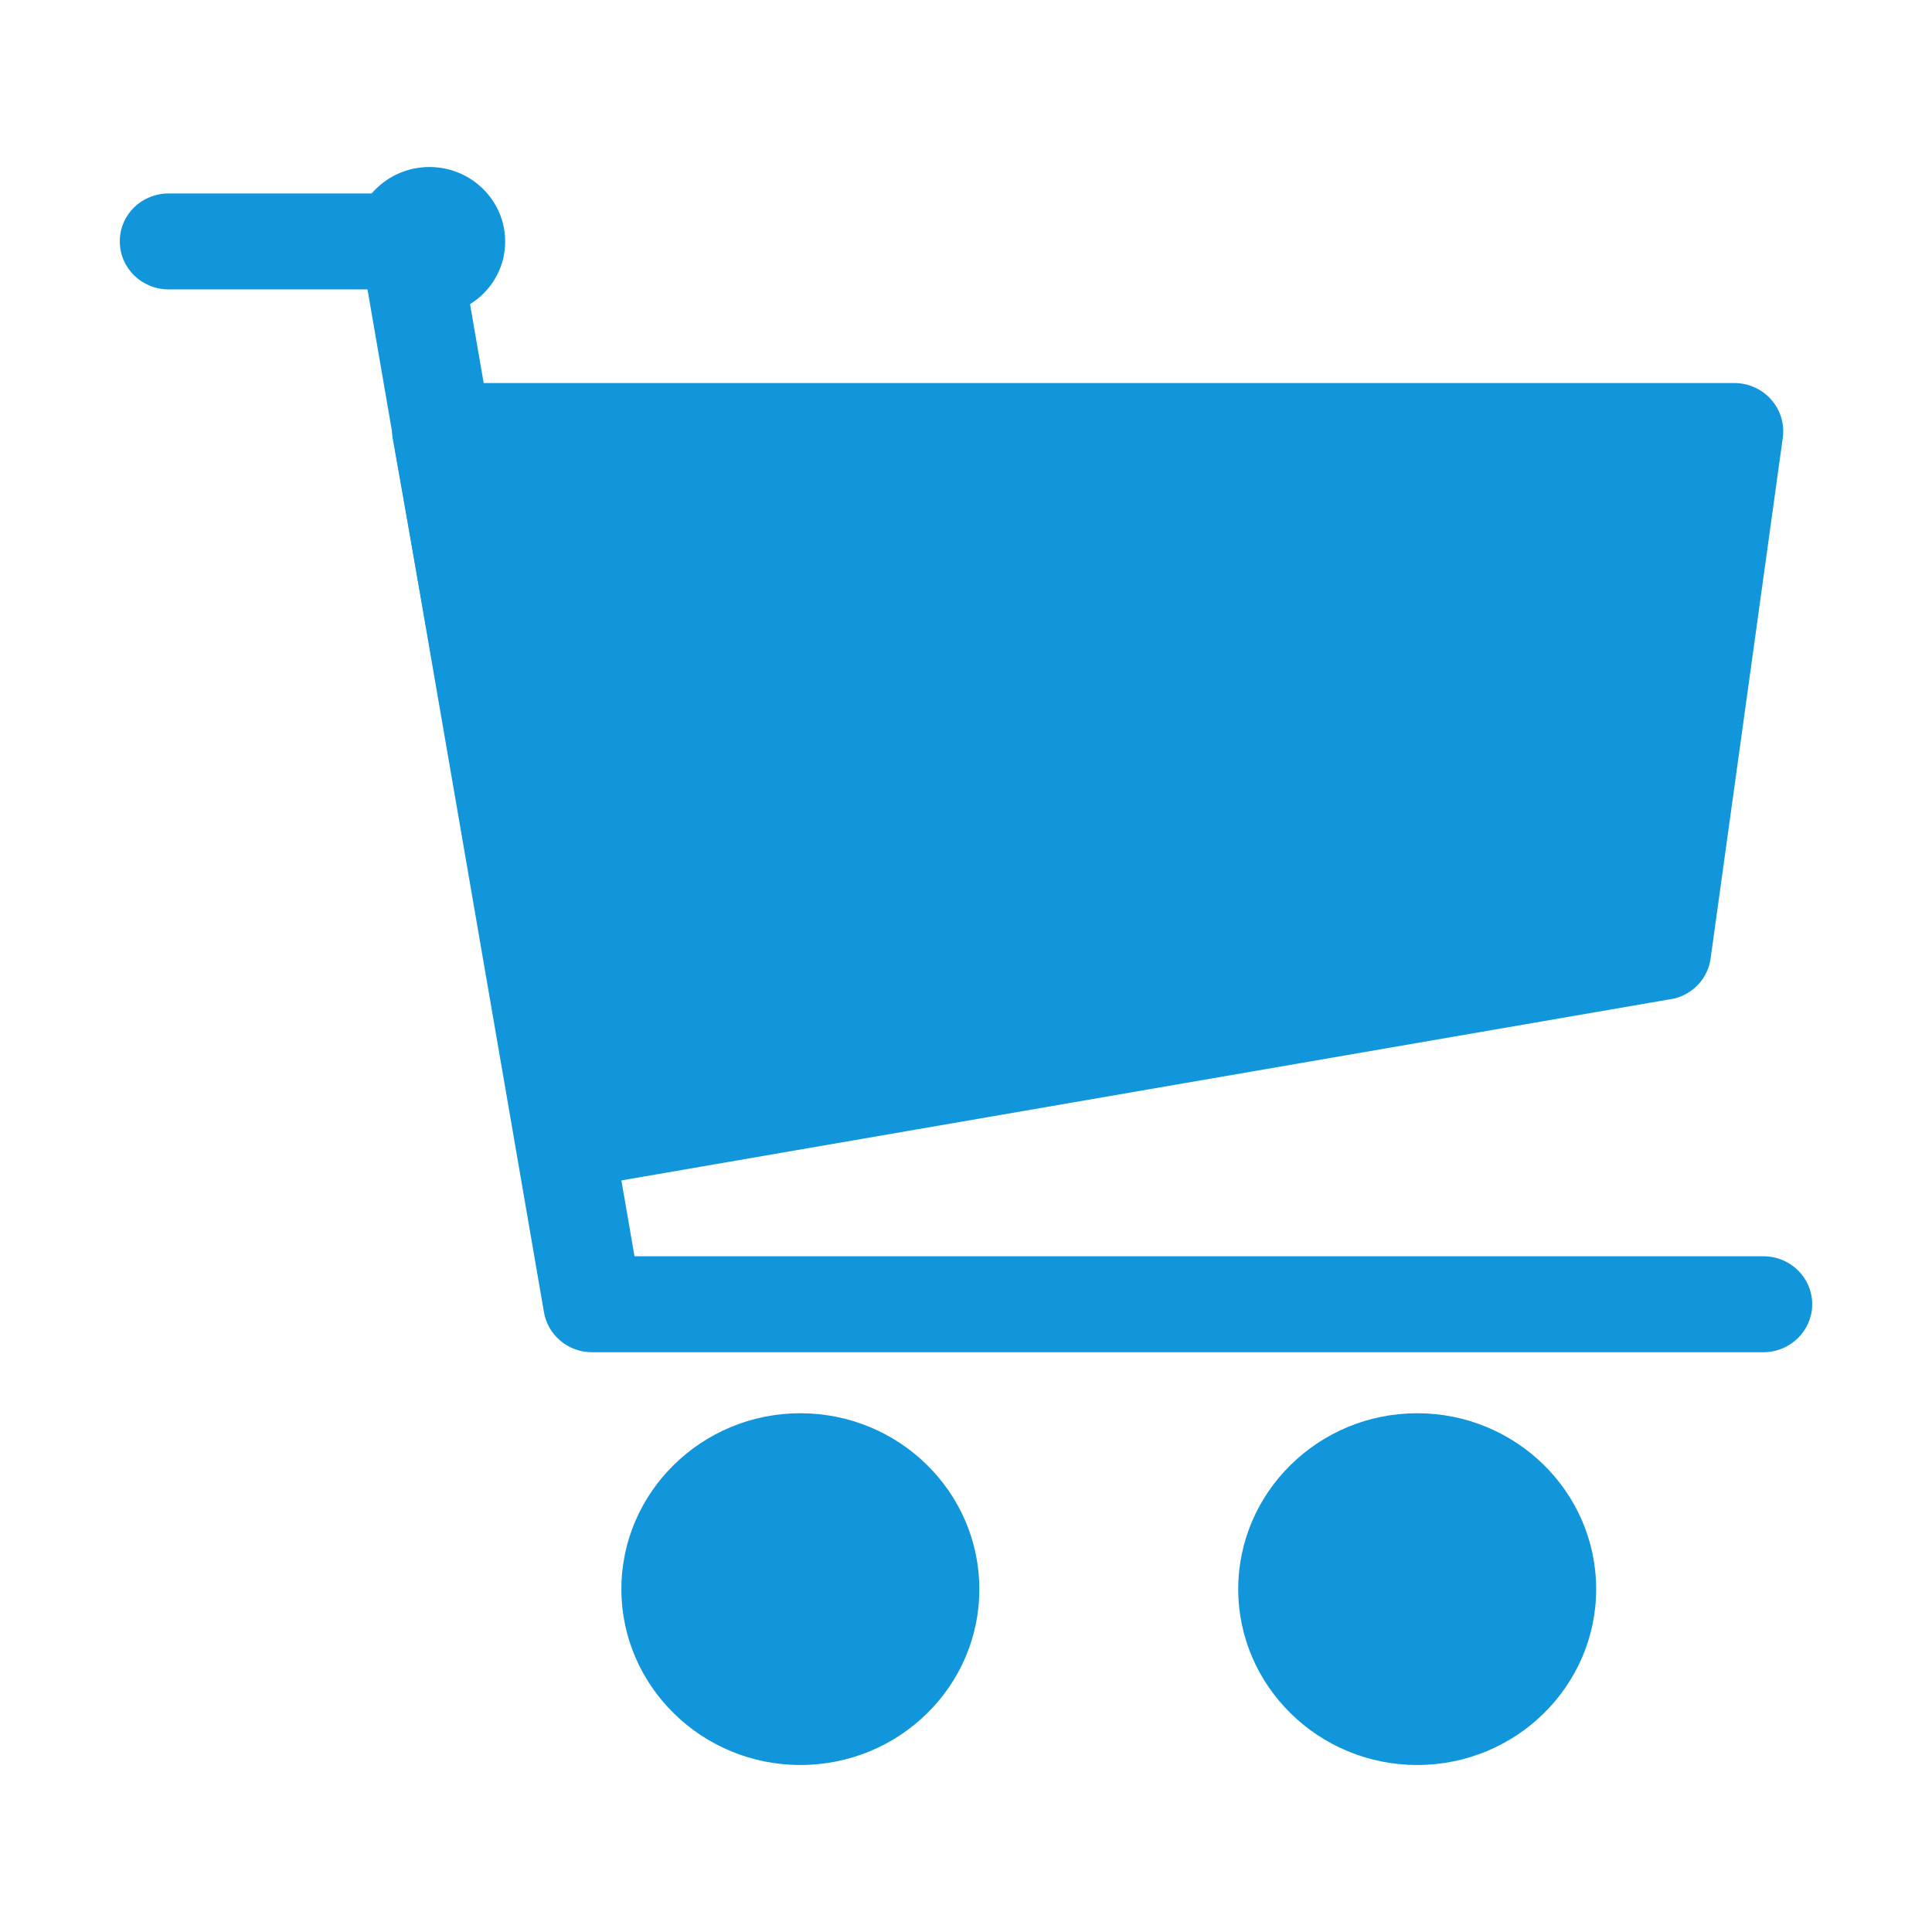 <?xml version="1.0" standalone="no"?><!DOCTYPE svg PUBLIC "-//W3C//DTD SVG 1.1//EN" "http://www.w3.org/Graphics/SVG/1.1/DTD/svg11.dtd"><svg class="icon" width="250px" height="250.00px" viewBox="0 0 1024 1024" version="1.1" xmlns="http://www.w3.org/2000/svg"><path d="M934.616 716.708 313.79 716.708c-12.893 0-23.74-9.312-25.582-21.796L194.782 153.39l-105.398 0c-14.326 0-25.889-11.358-25.889-25.48s11.563-25.377 25.889-25.377l127.808 0c12.893 0 23.74 9.312 25.582 21.796L336.302 665.851l598.314 0c14.326 0 25.889 11.358 25.889 25.377S948.942 716.708 934.616 716.708z" fill="#1296db" /><path d="M300.59 630.24c-5.116 0-10.131-1.433-14.428-4.298-6.14-3.991-10.131-10.335-11.256-17.498L208.085 232.081c-1.023-7.265 1.126-14.735 6.037-20.261 4.912-5.526 12.075-8.8 19.545-8.8l685.6 0c7.47 0 14.531 3.172 19.442 8.698 4.912 5.526 7.163 12.791 6.242 20.056L906.681 507.856c-1.33 10.335-9.005 18.828-19.238 21.387l-580.509 100.282C304.785 629.933 302.738 630.24 300.59 630.24z" fill="#1296db" /><path d="M424.202 935.486c-52.29 0-94.858-41.852-94.858-93.221 0-51.369 42.569-93.221 94.858-93.221s94.858 41.75 94.858 93.221C519.163 893.736 476.594 935.486 424.202 935.486z" fill="#1296db" /><path d="M751.141 935.486c-52.29 0-94.858-41.852-94.858-93.221 0-51.369 42.569-93.221 94.858-93.221 52.29 0 94.858 41.75 94.858 93.221C846 893.736 803.431 935.486 751.141 935.486z" fill="#1296db" /><path d="M259.147 127.91c0 17.089-14.121 31.005-31.517 31.005s-31.517-13.814-31.517-31.005 14.121-31.005 31.517-31.005S259.147 110.822 259.147 127.91z" fill="#1296db" /><path d="M227.629 167.307c-22.103 0-40.113-17.703-40.113-39.396s18.01-39.396 40.113-39.396 40.113 17.703 40.113 39.396C267.845 149.706 249.835 167.307 227.629 167.307zM227.629 105.398c-12.586 0-22.922 10.131-22.922 22.512s10.233 22.512 22.922 22.512c12.586 0 22.922-10.131 22.922-22.512S240.318 105.398 227.629 105.398z" fill="#1296db" /></svg>